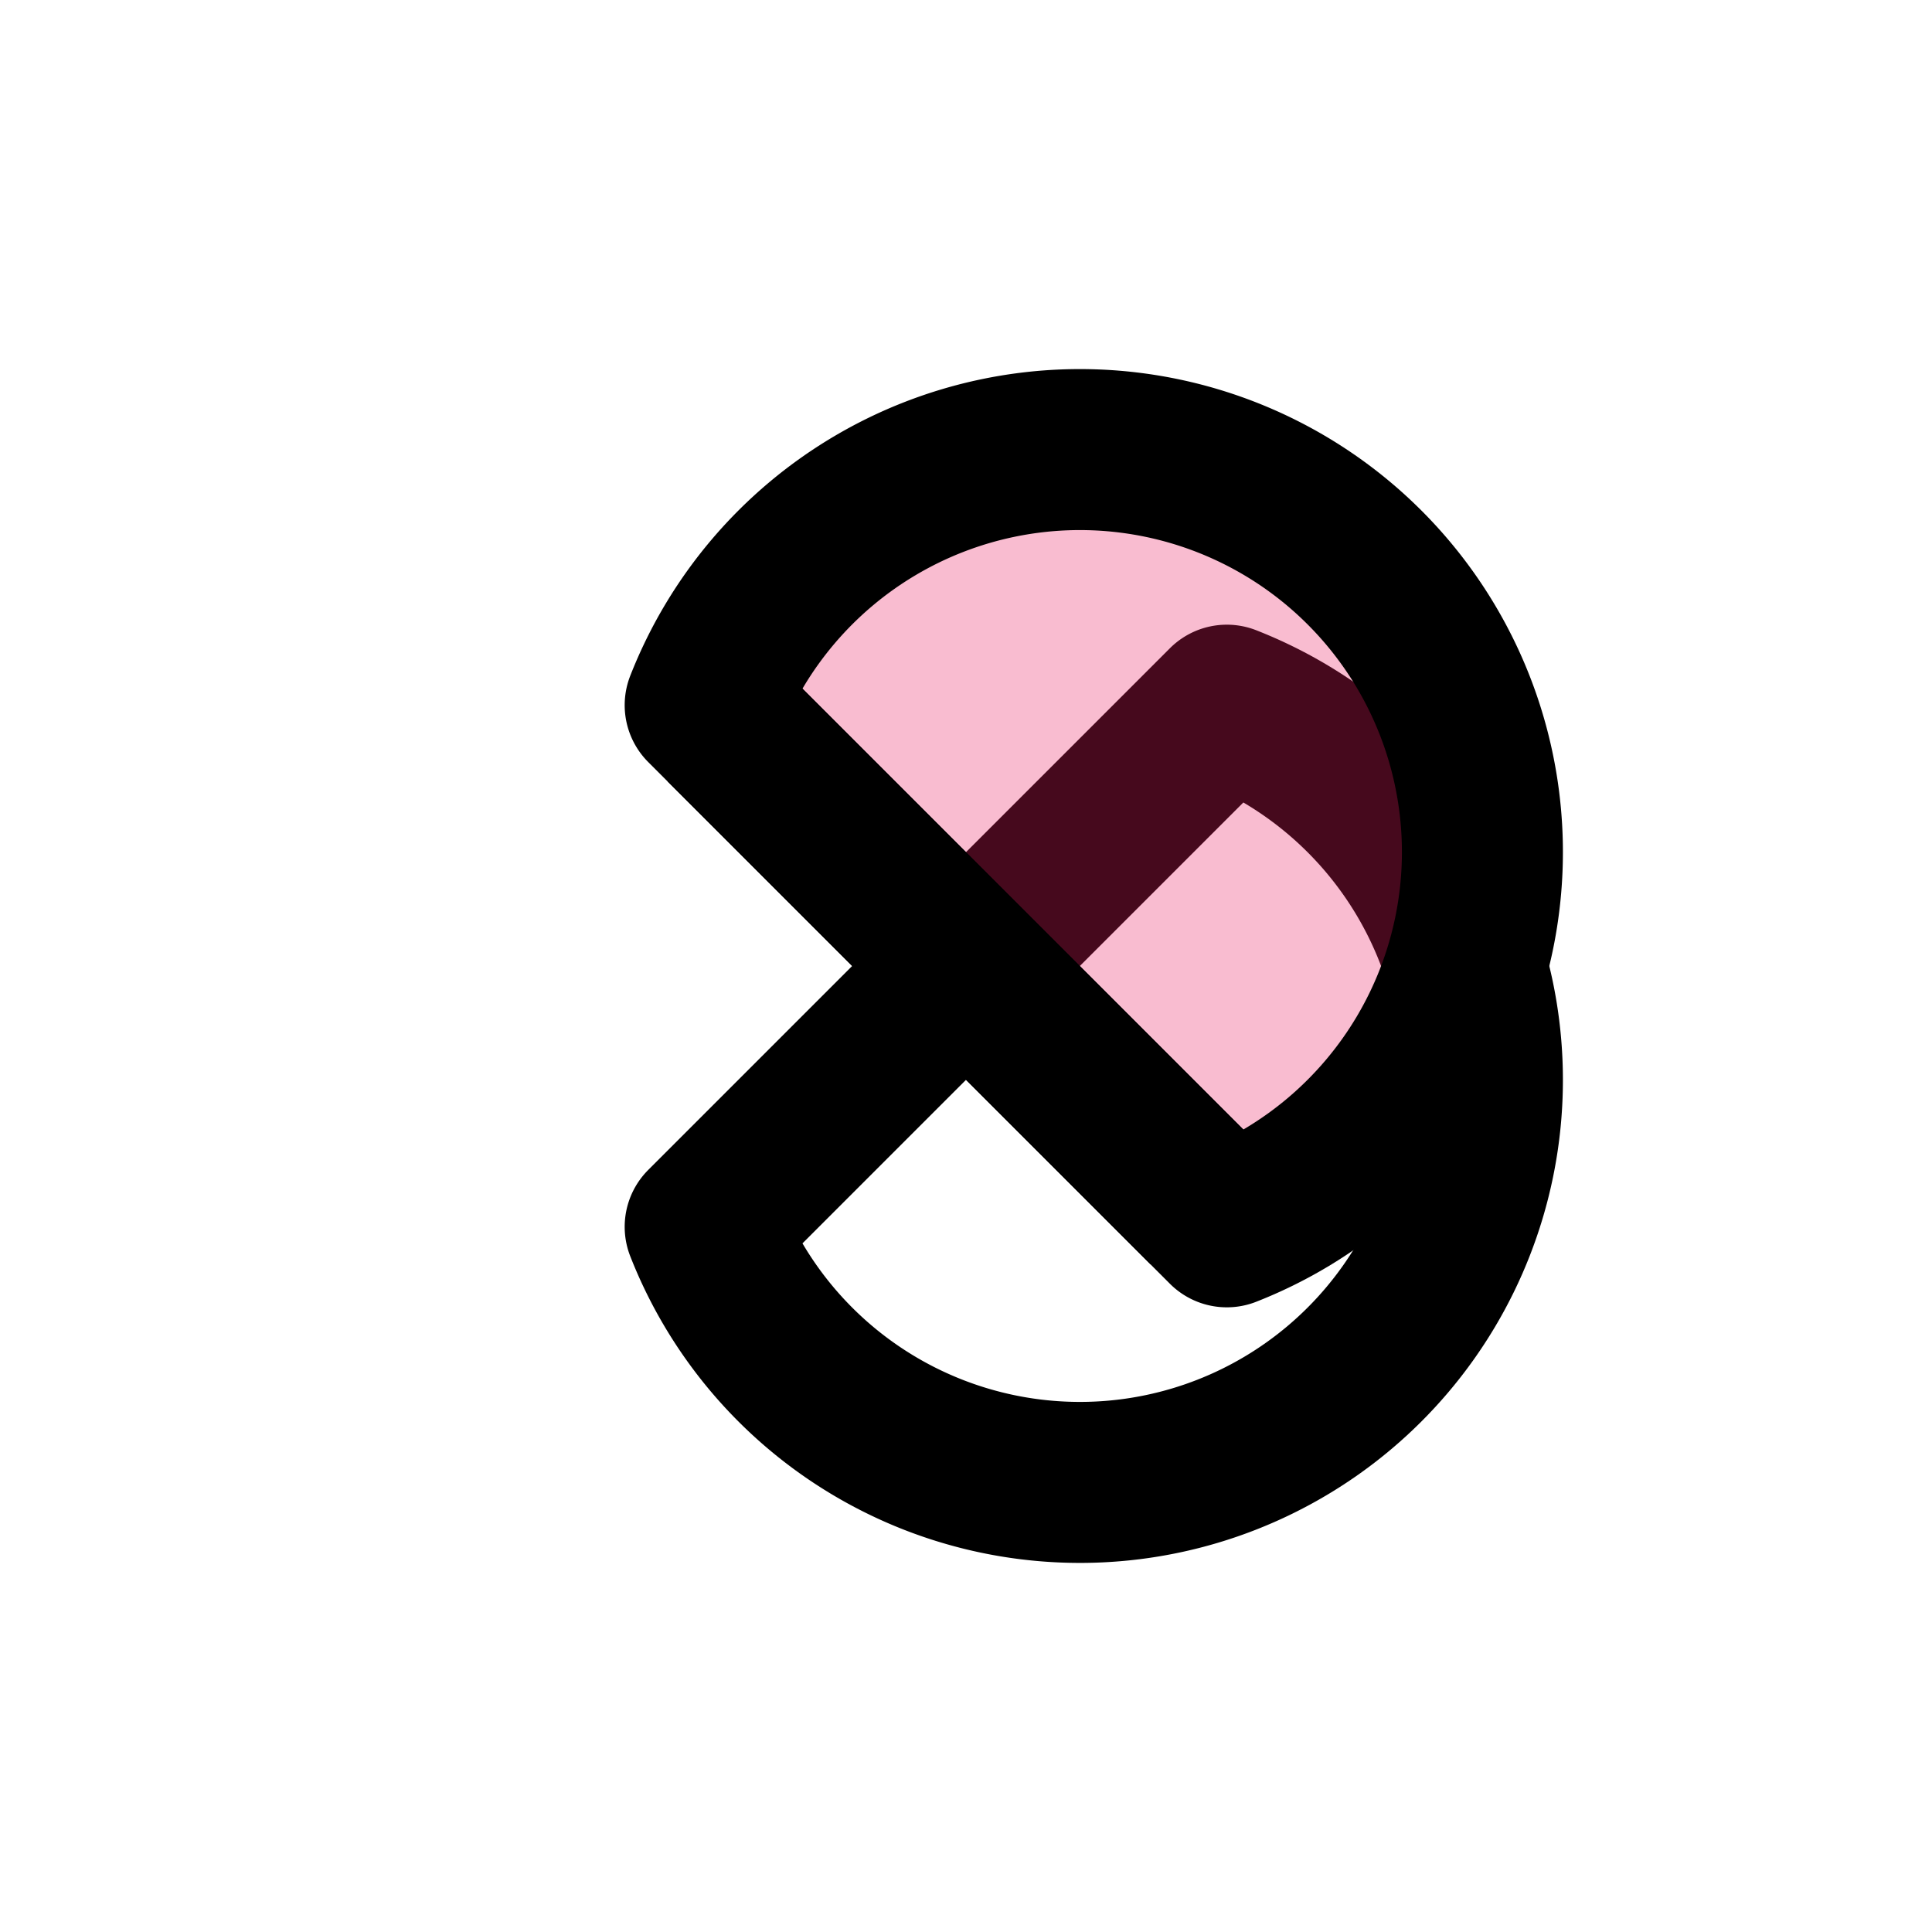 <svg width="24" height="24" viewBox="0 0 24 24" fill="none" xmlns="http://www.w3.org/2000/svg">
  <!-- 胶囊图标 -->
  <path d="M15.24 8.76A5 5 0 1 1 8.76 15.24L15.24 8.76Z" stroke="currentColor" stroke-width="2" stroke-linecap="round" stroke-linejoin="round"/>
  <path d="M8.76 8.76A5 5 0 1 1 15.24 15.24L8.76 8.76Z" stroke="currentColor" stroke-width="2" stroke-linecap="round" stroke-linejoin="round" fill="rgba(233, 30, 99, 0.3)"/>
  <line x1="9" y1="9" x2="15" y2="15" stroke="currentColor" stroke-width="2"/>
</svg>